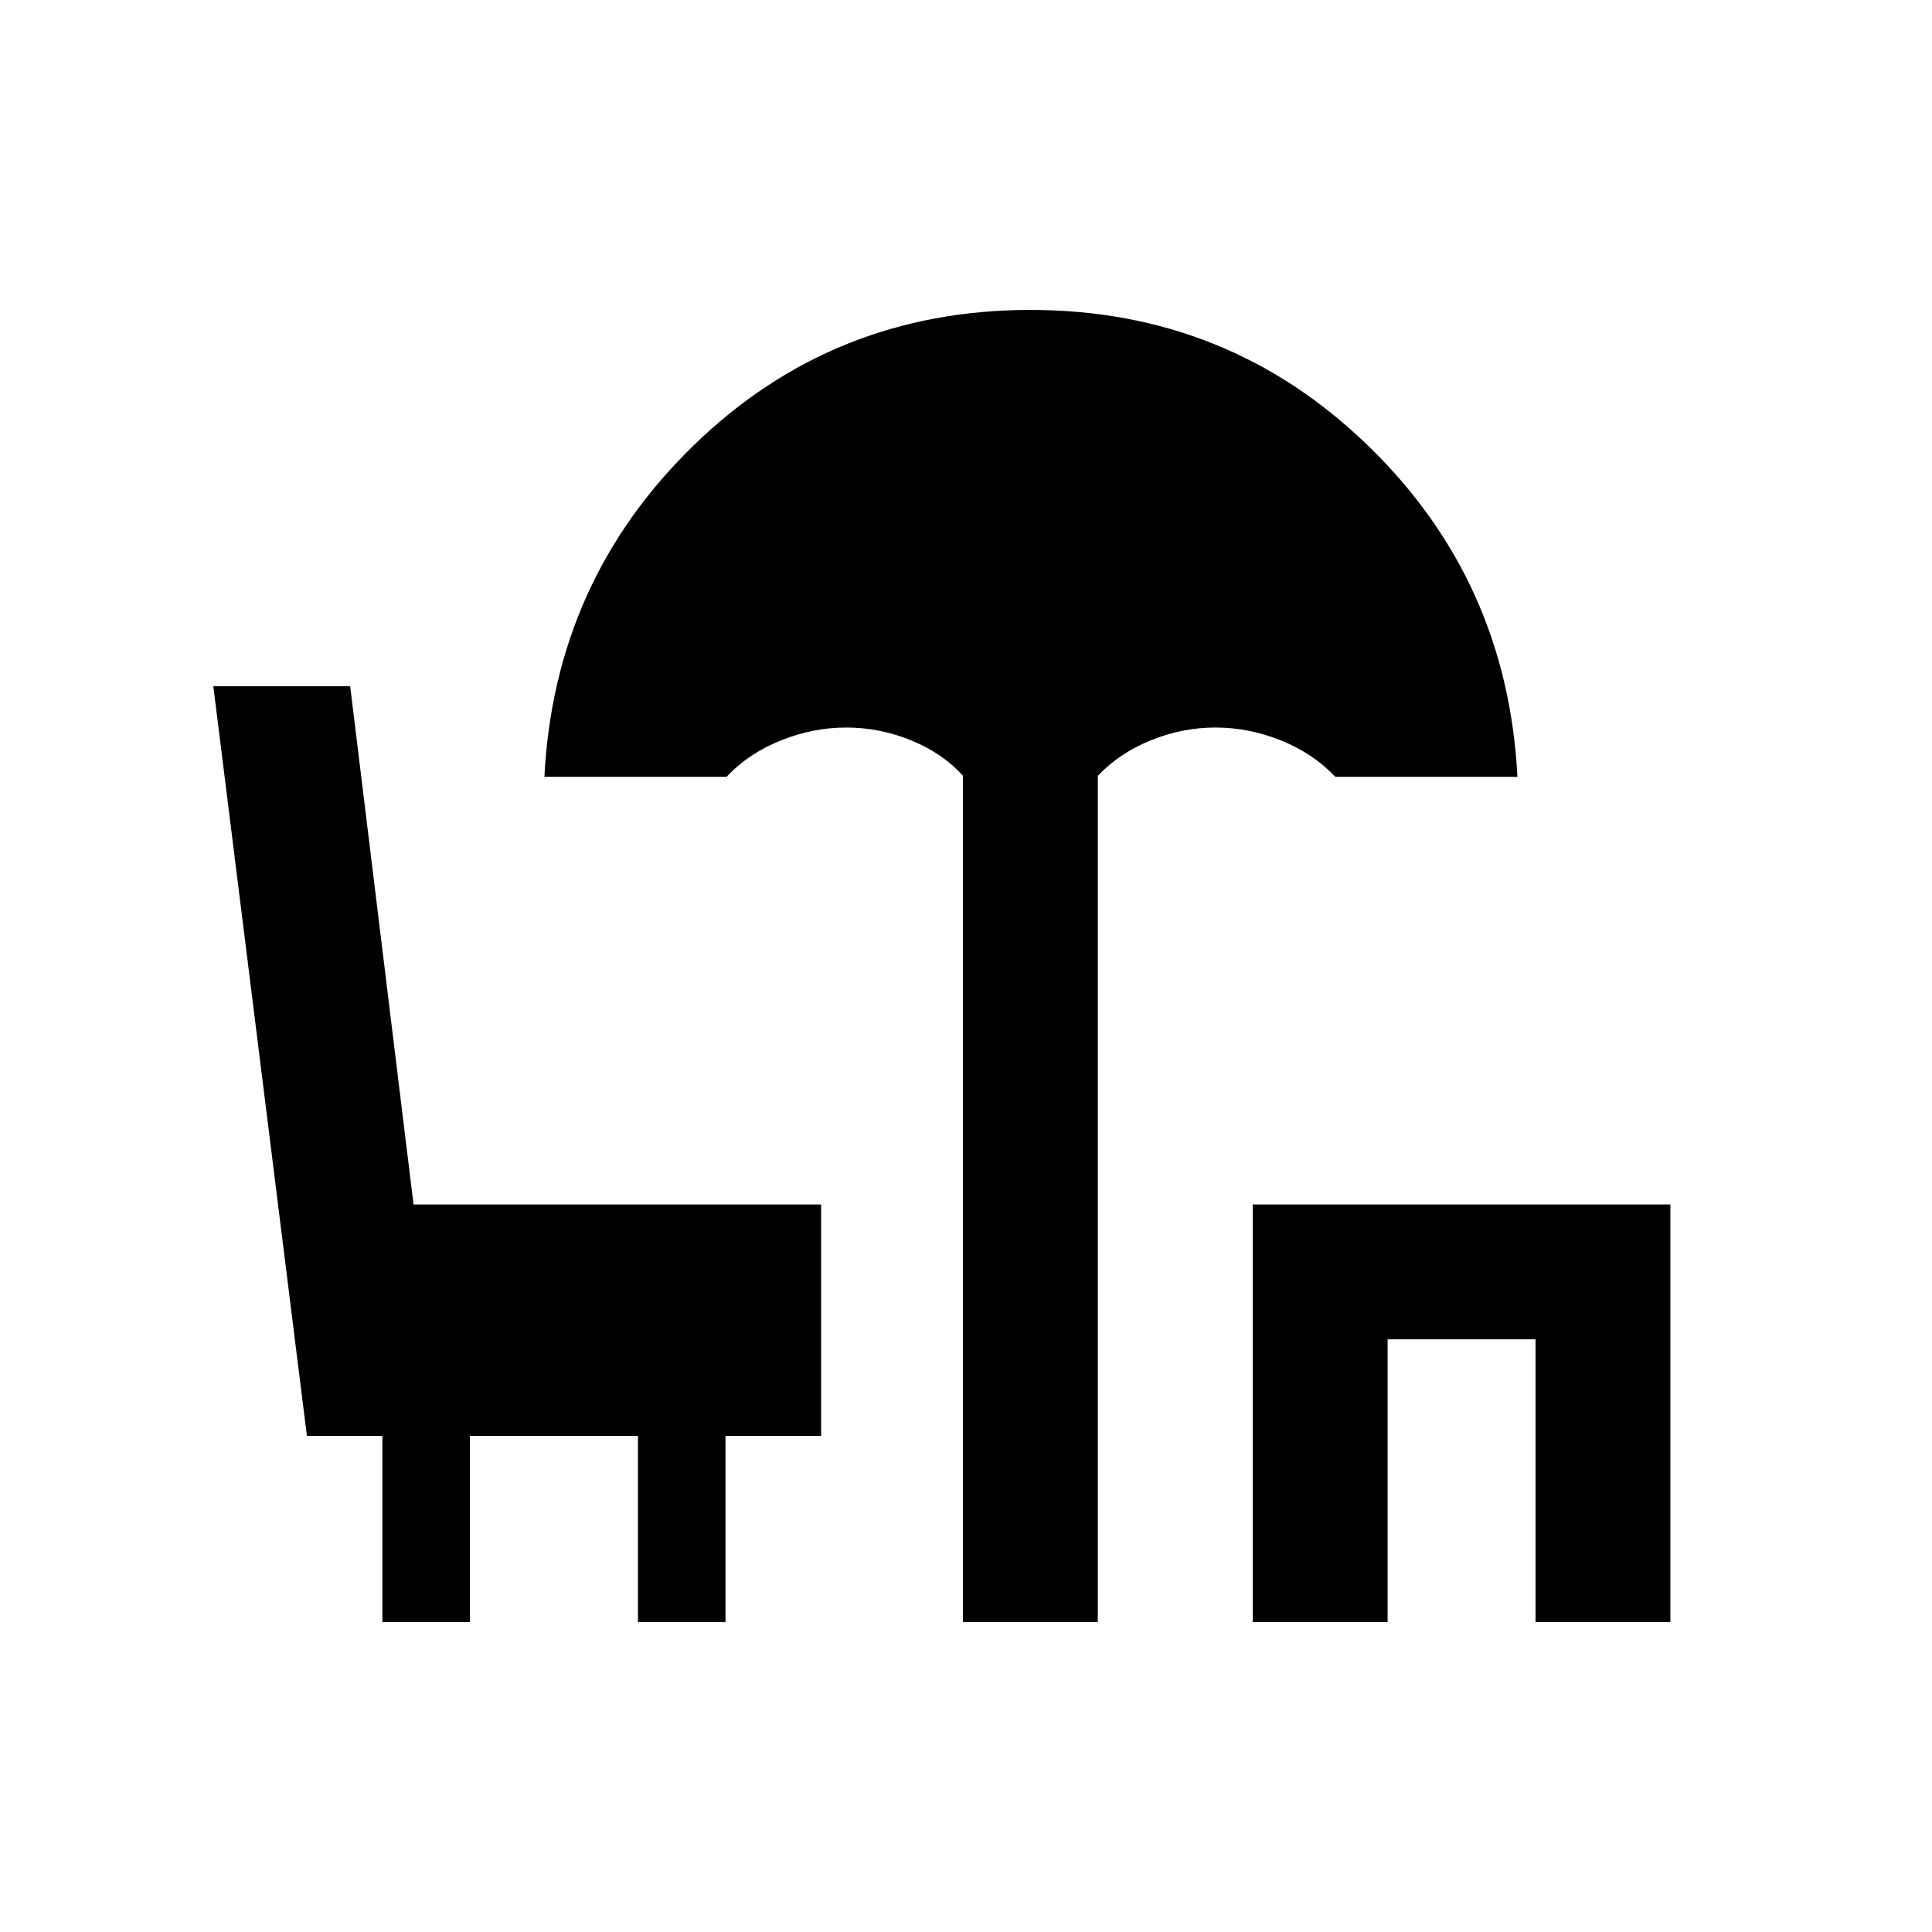 <svg xmlns="http://www.w3.org/2000/svg" height="20" viewBox="0 -960 960 960" width="20"><path d="M478.5-154v-420.5q-10.19-11.3-25.85-17.65-15.65-6.35-32.15-6.35t-32.53 6.43Q371.95-585.64 361-574h-90.5q5-97.5 74.23-164.75T511.98-806q98.02 0 167.52 67.17Q749-671.66 754-574h-90.5q-10.95-11.64-26.97-18.07-16.03-6.43-32.53-6.43t-32.15 6.35q-15.66 6.35-26.35 17.65V-154h-67Zm144 0v-207.5H830V-154h-67v-140.5h-73.5V-154h-67ZM190-154v-92.5h-37.5L106-619h68l31.48 257.5H408v115h-47.5v92.5H317v-92.5h-83.5v92.5H190Z"/></svg>